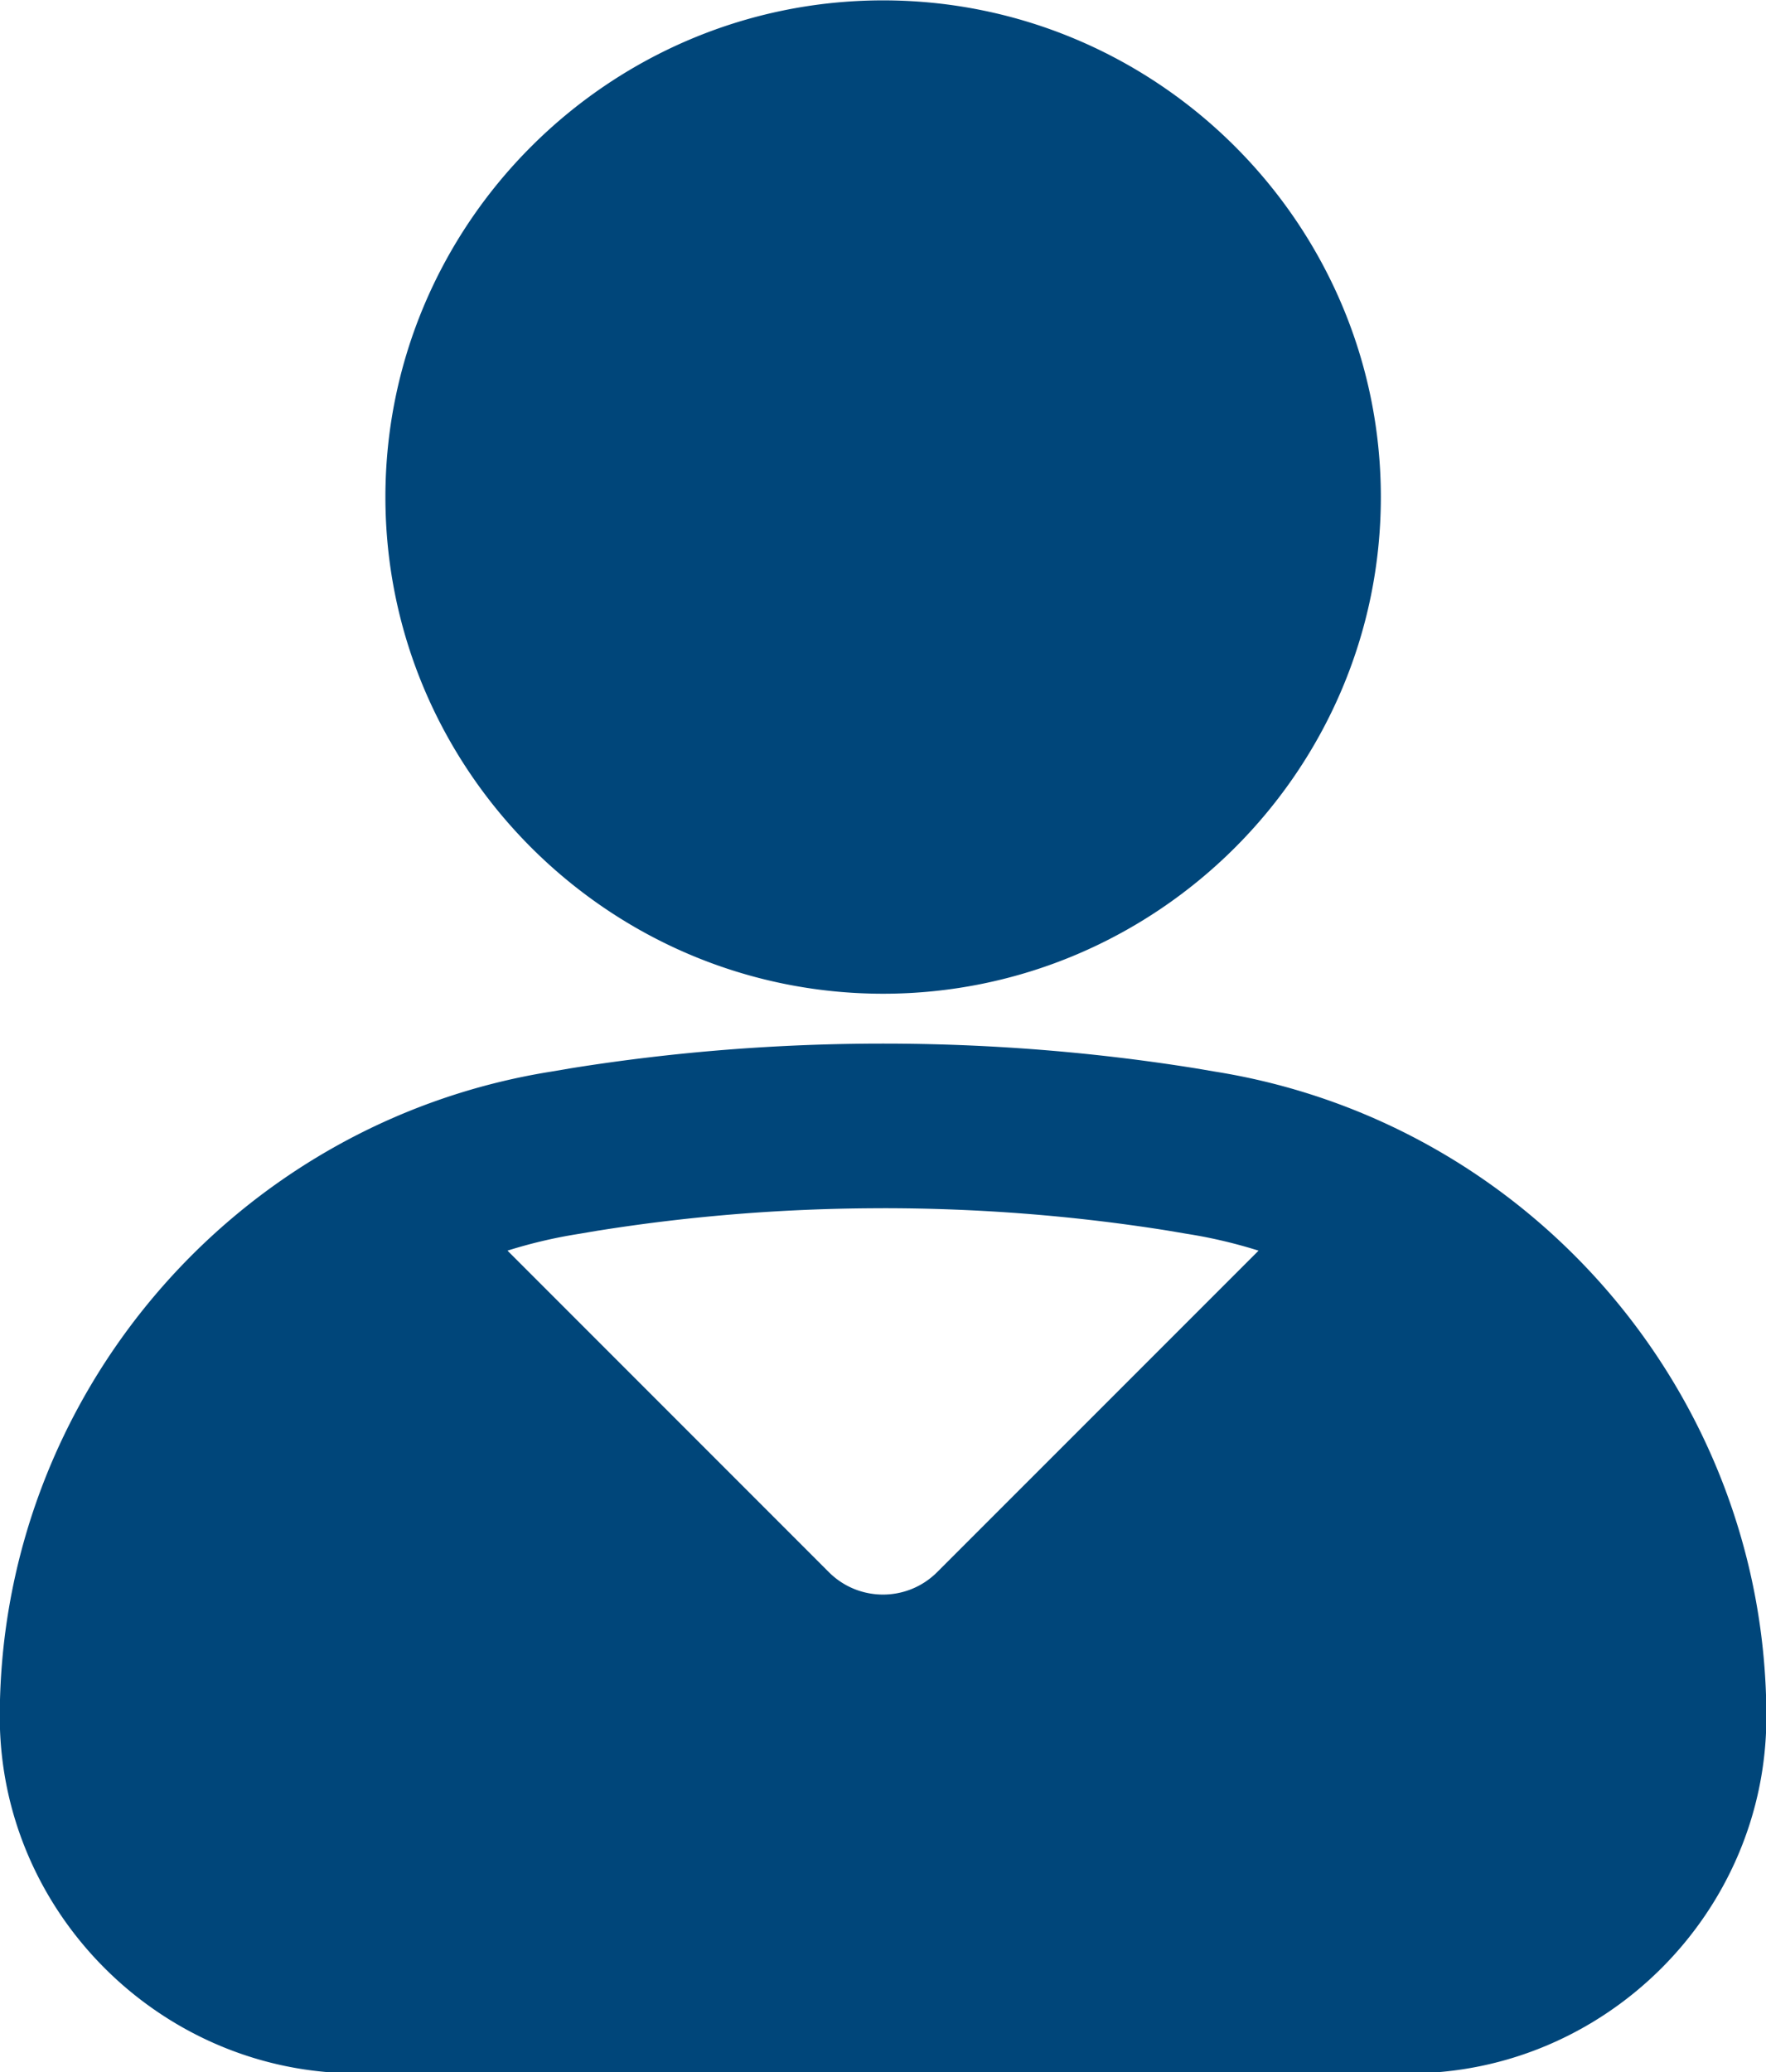 <?xml version="1.0" encoding="UTF-8" standalone="no"?>
<svg
   xmlns:dc="http://purl.org/dc/elements/1.1/"
   xmlns:cc="http://creativecommons.org/ns#"
   xmlns:rdf="http://www.w3.org/1999/02/22-rdf-syntax-ns#"
   xmlns:svg="http://www.w3.org/2000/svg"
   xmlns="http://www.w3.org/2000/svg"
   width="111.687mm"
   height="131.005mm"
   viewBox="0 0 111.687 131.005"
   version="1.1"
   id="svg1374">
  <defs
     id="defs1368" />
  <g
     id="layer1"
     transform="translate(-618.871,-224.007)">
    <g
       id="g2227"
       transform="matrix(1.838,0,0,1.838,-1079.642,529.828)">
      <g
         id="g2709">
        <path
           id="path2234"
           style="color:#000000;font-style:normal;font-variant:normal;font-weight:normal;font-stretch:normal;font-size:medium;line-height:normal;font-family:sans-serif;font-variant-ligatures:normal;font-variant-position:normal;font-variant-caps:normal;font-variant-numeric:normal;font-variant-alternates:normal;font-variant-east-asian:normal;font-feature-settings:normal;font-variation-settings:normal;text-indent:0;text-align:start;text-decoration:none;text-decoration-line:none;text-decoration-style:solid;text-decoration-color:#000000;letter-spacing:normal;word-spacing:normal;text-transform:none;writing-mode:lr-tb;direction:ltr;text-orientation:mixed;dominant-baseline:auto;baseline-shift:baseline;text-anchor:start;white-space:normal;shape-padding:0;shape-margin:0;inline-size:0;clip-rule:nonzero;display:inline;overflow:visible;visibility:visible;isolation:auto;mix-blend-mode:normal;color-interpolation:sRGB;color-interpolation-filters:linearRGB;solid-color:#000000;solid-opacity:1;vector-effect:none;fill:#00467a;fill-opacity:1;fill-rule:nonzero;stroke:none;stroke-width:2.283;stroke-linecap:round;stroke-linejoin:round;stroke-miterlimit:4;stroke-dasharray:none;stroke-dashoffset:0;stroke-opacity:1;color-rendering:auto;image-rendering:auto;shape-rendering:auto;text-rendering:auto;enable-background:accumulate;stop-color:#000000"
           d="m 1796.074,-114.391 c -65.455,0 -118.93,53.342 -118.93,118.633 0,65.291 53.475,118.633 118.93,118.633 65.455,0 118.928,-53.342 118.928,-118.633 0,-65.291 -53.473,-118.633 -118.928,-118.633 z m -0.01,249.18 c -24.783,1e-4 -49.599,1.908 -74.203,5.826 -0.062,0.018 -0.124,0.02 -0.186,0.031 a 1.301,1.297 0 0 0 -0.019,0 l -4.846,0.824 c -75.692,12.052 -131.81,77.653 -131.81,154.117 0,46.718 38.54,85.16 85.377,85.16 h 251.369 c 46.836,0 85.377,-38.441 85.377,-85.16 0,-76.468 -56.127,-142.068 -131.82,-154.121 l -4.832,-0.82 a 1.301,1.297 0 0 0 -0.02,0 c -0.068,-0.018 -0.134,-0.022 -0.201,-0.033 -24.601,-3.918 -49.407,-5.824 -74.184,-5.824 z m -0.018,39.316 c 22.742,0 45.458,1.75 67.939,5.328 l 4.879,0.826 a 1.301,1.297 0 0 0 0.018,0 c 0.064,0.018 0.13,0.018 0.195,0.033 5.732,0.913 11.304,2.254 16.705,3.949 l -76.807,76.793 c -7.143,7.14 -18.722,7.14 -25.865,0 l -76.795,-76.797 c 5.403,-1.695 10.974,-3.033 16.709,-3.945 0.064,-0.018 0.132,-0.018 0.197,-0.033 a 1.301,1.297 0 0 0 0.018,0 l 4.834,-0.822 h 0.029 a 1.301,1.297 0 0 0 0.022,0 c 22.467,-3.575 45.169,-5.324 67.896,-5.324 z"
           transform="matrix(0.144,0,0,0.144,695.862,-149.903)" />
      </g>
      <path
         style="color:#000000;font-style:normal;font-variant:normal;font-weight:normal;font-stretch:normal;font-size:medium;line-height:normal;font-family:sans-serif;font-variant-ligatures:normal;font-variant-position:normal;font-variant-caps:normal;font-variant-numeric:normal;font-variant-alternates:normal;font-variant-east-asian:normal;font-feature-settings:normal;font-variation-settings:normal;text-indent:0;text-align:start;text-decoration:none;text-decoration-line:none;text-decoration-style:solid;text-decoration-color:#000000;letter-spacing:normal;word-spacing:normal;text-transform:none;writing-mode:lr-tb;direction:ltr;text-orientation:mixed;dominant-baseline:auto;baseline-shift:baseline;text-anchor:start;white-space:normal;shape-padding:0;shape-margin:0;inline-size:0;clip-rule:nonzero;display:inline;overflow:visible;visibility:visible;isolation:auto;mix-blend-mode:normal;color-interpolation:sRGB;color-interpolation-filters:linearRGB;solid-color:#000000;solid-opacity:1;vector-effect:none;fill:#00467a;fill-opacity:1;fill-rule:nonzero;stroke:none;stroke-width:3.402;stroke-linecap:round;stroke-linejoin:round;stroke-miterlimit:4;stroke-dasharray:none;stroke-dashoffset:0;stroke-opacity:1;color-rendering:auto;image-rendering:auto;shape-rendering:auto;text-rendering:auto;enable-background:accumulate;stop-color:#000000"
         d="m 2690.809,-1394.342 c 65.714,0 118.332,52.623 118.332,118.338 0,65.715 -52.618,118.338 -118.332,118.338 -65.714,0 -118.336,-52.623 -118.336,-118.338 0,-65.715 52.621,-118.338 118.336,-118.338 z"
         transform="matrix(0.097,0,0,0.096,694.16,-26.204)"
         id="path2232" />
    </g>
  </g>
</svg>
